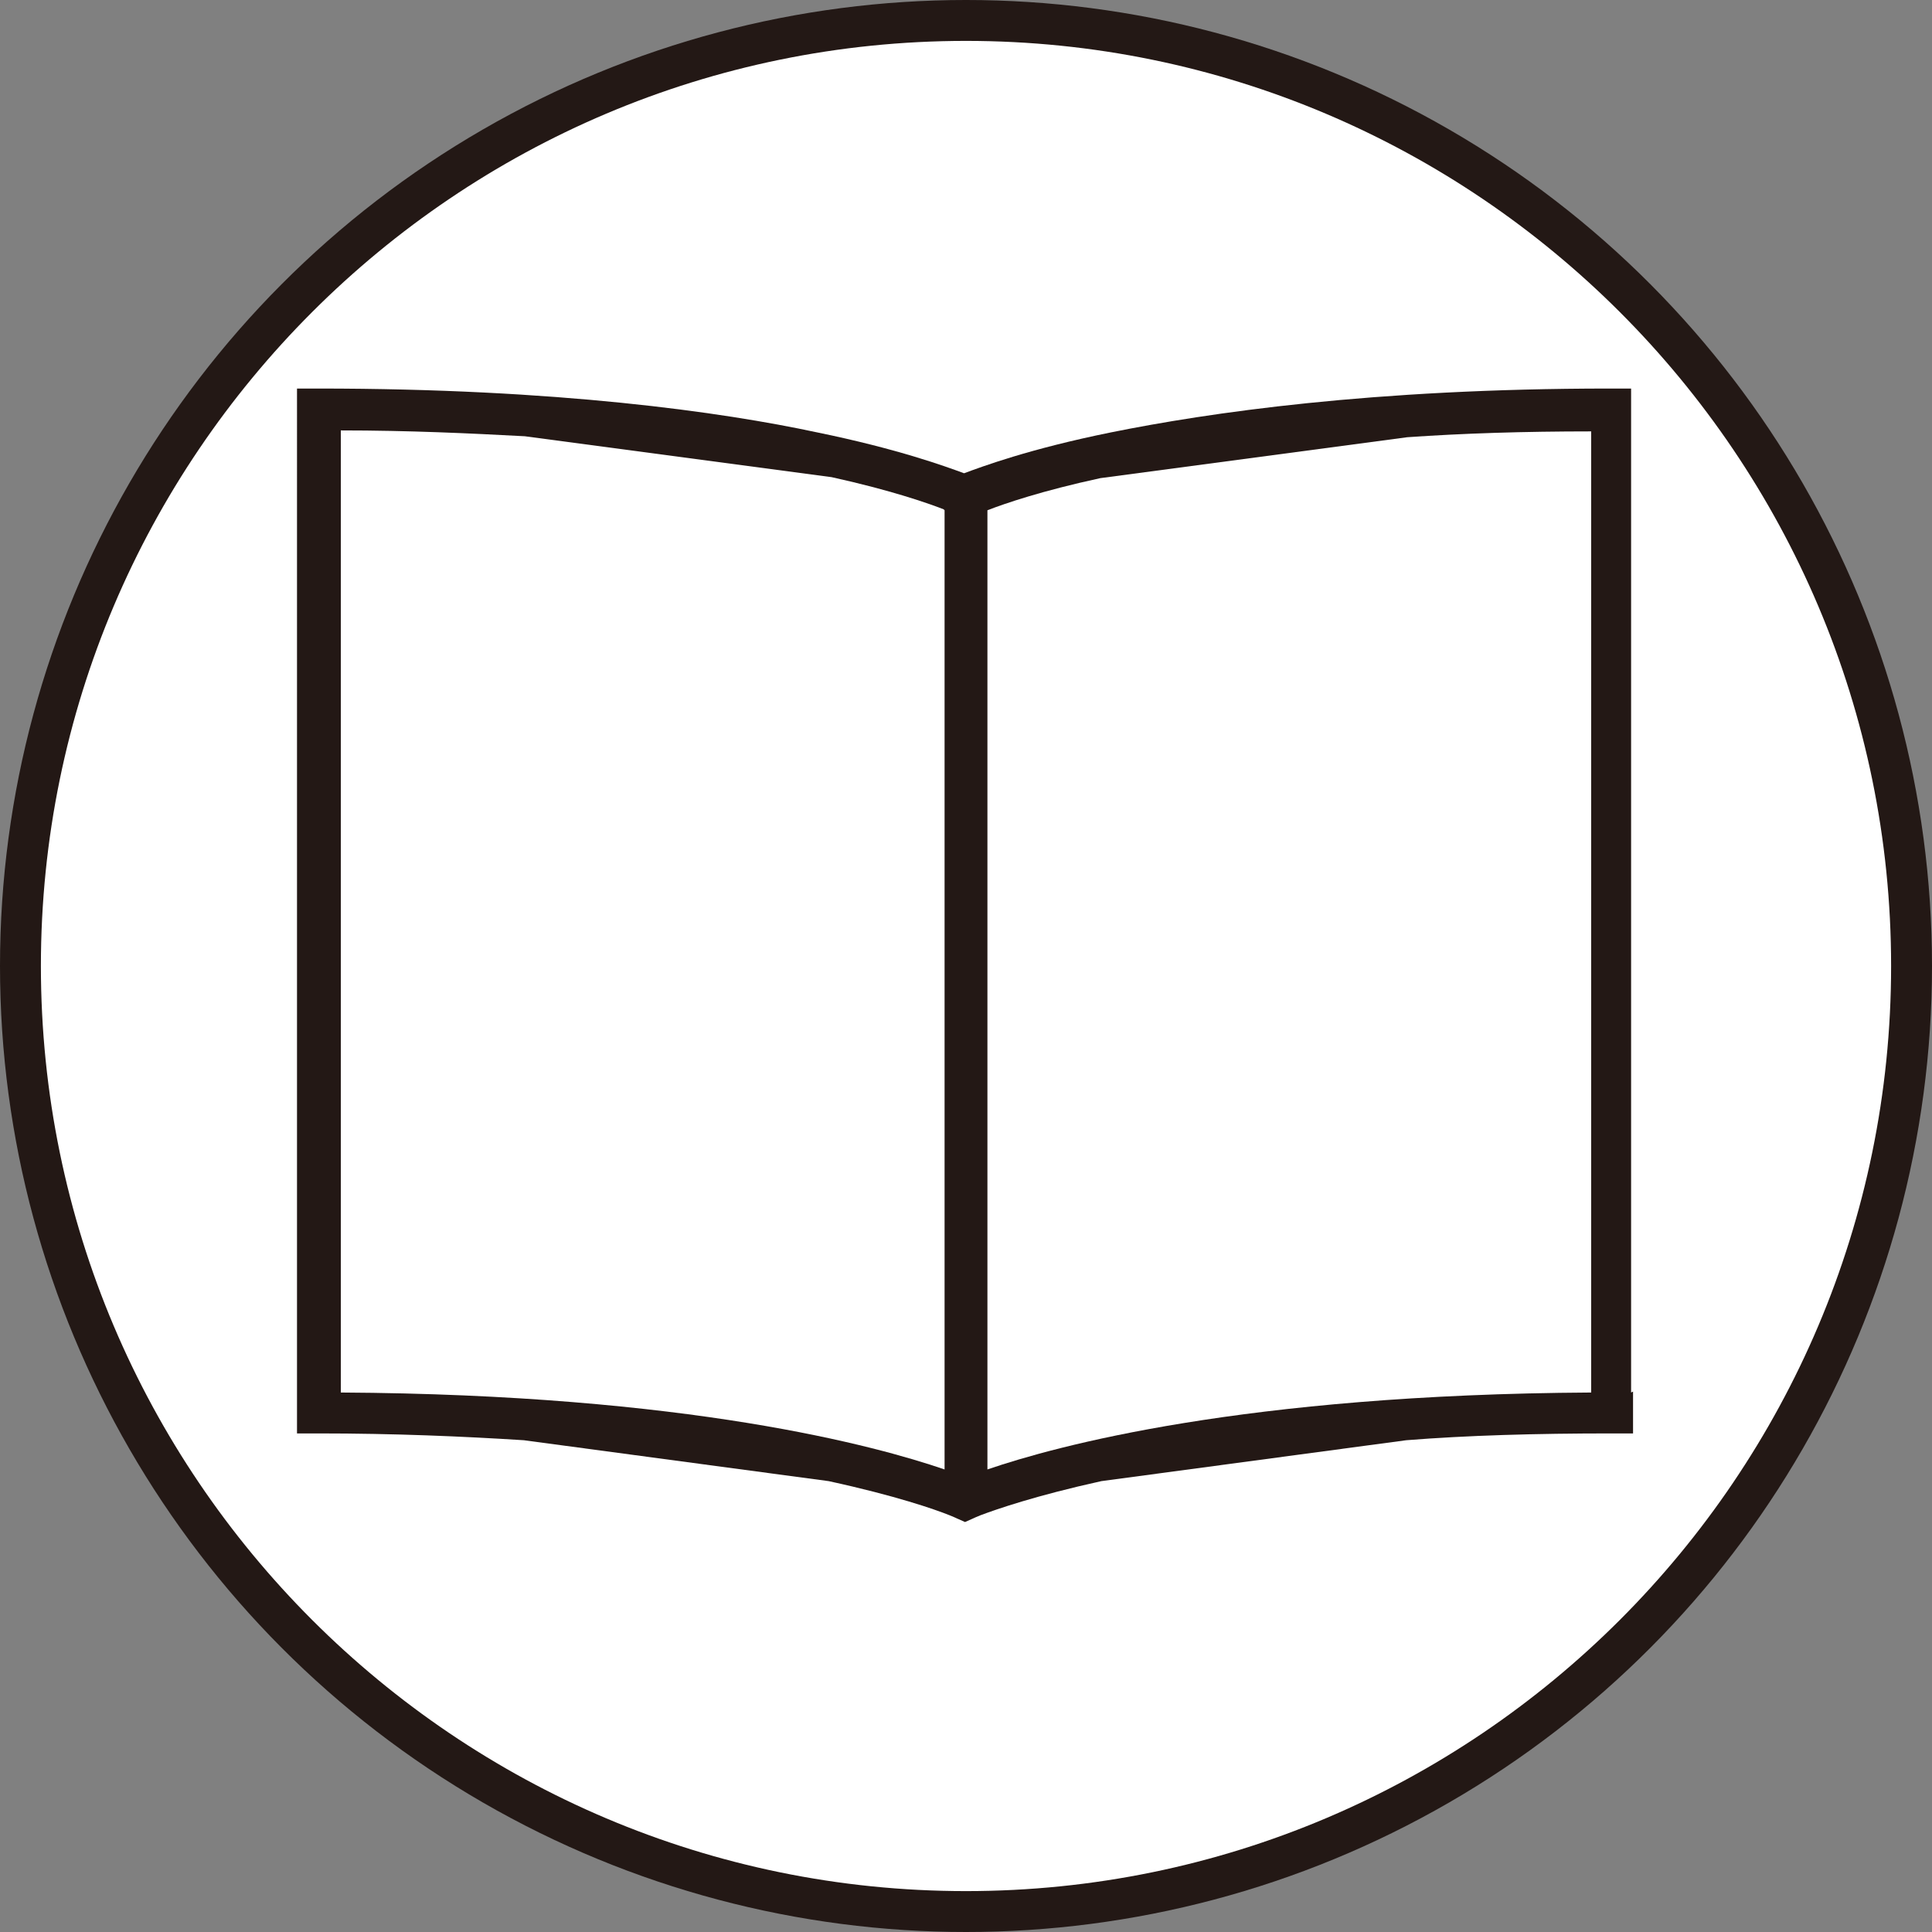 <?xml version="1.0" encoding="UTF-8"?>
<svg id="_レイヤー_2" data-name="レイヤー 2" xmlns="http://www.w3.org/2000/svg" viewBox="0 0 19.84 19.84">
  <rect x="0" y="0" width="19.84" height="19.84" fill="#808080" stroke="none"/>
  <defs>
    <style>
      .cls-1 {
        fill: #231815;
      }

      .cls-1, .cls-2, .cls-3 {
        stroke-width: 0px;
      }

      .cls-2 {
        fill: none;
      }

      .cls-3 {
        fill: #fff;
      }
    </style>
  </defs>
  <g id="_レイヤー_9" data-name="レイヤー 9">
    <g>
      <circle class="cls-1" cx="9.92" cy="9.92" r="9.92"/>
      <g>
        <path class="cls-3" d="m9.92.42C4.68.42.42,4.68.42,9.92s4.26,9.5,9.5,9.5,9.5-4.26,9.5-9.5S15.16.42,9.92.42Zm6.85,13.87v.43h-.22c-.78,0-1.48.02-2.11.07l-3.13.42s0,0,0,0c0,0,0,0,0,0-.68.15-1.08.29-1.24.35-.05.02-.07.03-.07.03l-.09.04-.09-.04s-.02-.01-.07-.03c-.15-.06-.55-.2-1.24-.35,0,0,0,0,0,0h0l-3.13-.42c-.63-.04-1.33-.07-2.11-.07h-.22v-.22h0V3.99h.22c2.45,0,4.14.24,5.12.45.83.17,1.32.35,1.51.42.19-.07.67-.25,1.51-.42.99-.2,2.68-.45,5.12-.45h.22v.43h0v9.88h0Z"/>
        <path class="cls-3" d="m16.34,4.42v9.88c-3.57.02-5.5.55-6.2.79h0V5.24c.18-.07.56-.2,1.16-.33,0,0,0,0,0,0l3.15-.42h0c.57-.04,1.2-.06,1.89-.06Z"/>
        <path class="cls-3" d="m9.7,5.24v9.85c-.7-.24-2.63-.77-6.2-.79V4.42c.7,0,1.33.03,1.89.06h0l3.15.42s0,0,0,0c.59.13.97.26,1.15.33Z"/>
        <rect class="cls-2" x=".14" y=".14" width="19.56" height="19.56"/>
      </g>
    </g>
  </g>
</svg>